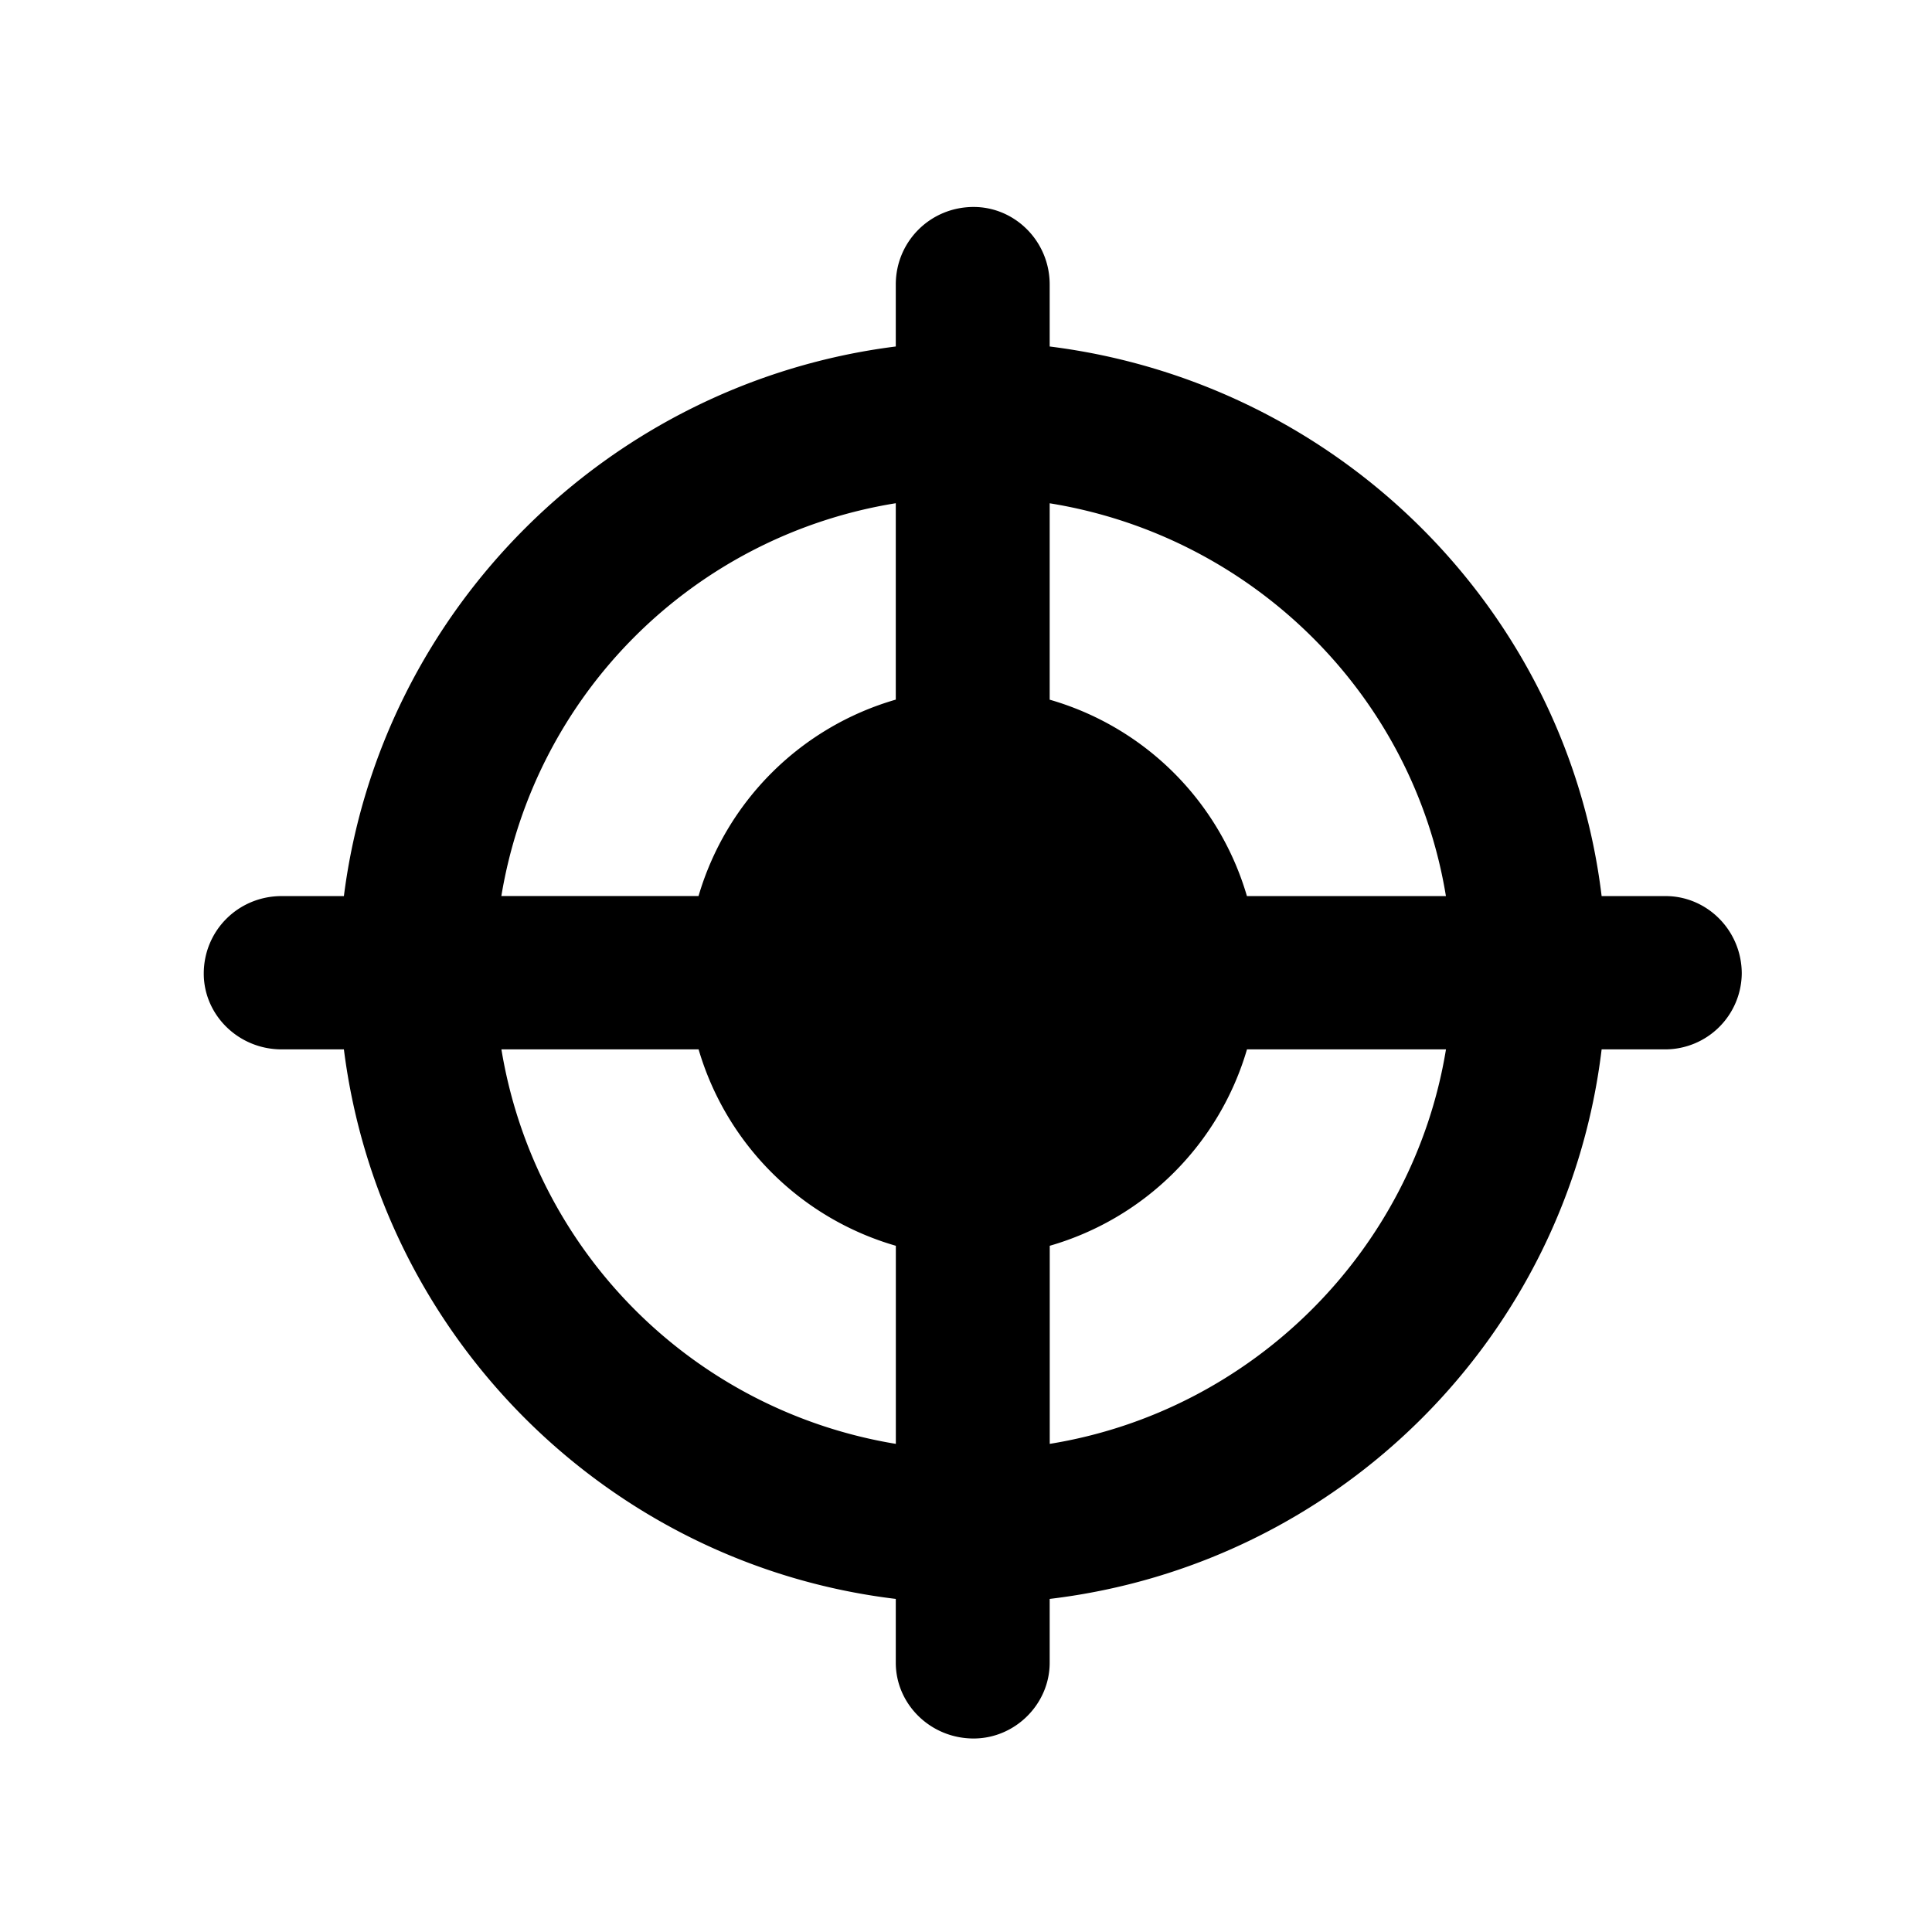 <svg class="svg-icon" 
style="width: 1em; height: 1em;vertical-align: middle;fill:black; overflow: hidden;" 
viewBox="0 0 1024 1024" version="1.1" xmlns="http://www.w3.org/2000/svg">
<path d="M882.816 474.944h-33.92c-18.336-151.584-139.36-272.096-292.544-291.296V150.784c0-22.816-18.304-41.088-40.32-41.088-22.912 0-41.248 18.272-41.248 41.088v32.864c-152.224 19.2-273.248 139.712-292.512 291.296H149.28c-22.944 0-41.28 18.24-41.28 41.088 0 21.888 18.336 40.16 41.28 40.16h32.992c19.264 152.48 140.288 272.992 292.512 291.264v33.824c0 21.92 18.336 40.16 41.248 40.16 22.016 0 40.32-18.24 40.32-40.16v-33.824c153.152-18.24 274.176-138.784 292.544-291.264h33.92a40.64 40.64 0 0 0 40.352-40.16c0-22.848-18.336-41.088-40.352-41.088z m-116.448 0h-105.472a152.96 152.96 0 0 0-104.544-104.096V266.752c107.328 17.344 192.576 101.344 210.016 208.192z m-291.584-208.224v104.096a153.248 153.248 0 0 0-104.544 104.096H265.728a252.672 252.672 0 0 1 209.056-208.192z m-209.024 289.472h104.512a153.248 153.248 0 0 0 104.544 104.096v104.992a253.6 253.6 0 0 1-209.056-209.088z m290.624 209.088v-104.992a153.12 153.12 0 0 0 104.544-104.096h105.472c-17.472 106.816-102.72 191.712-210.016 209.088z"  />
</svg>